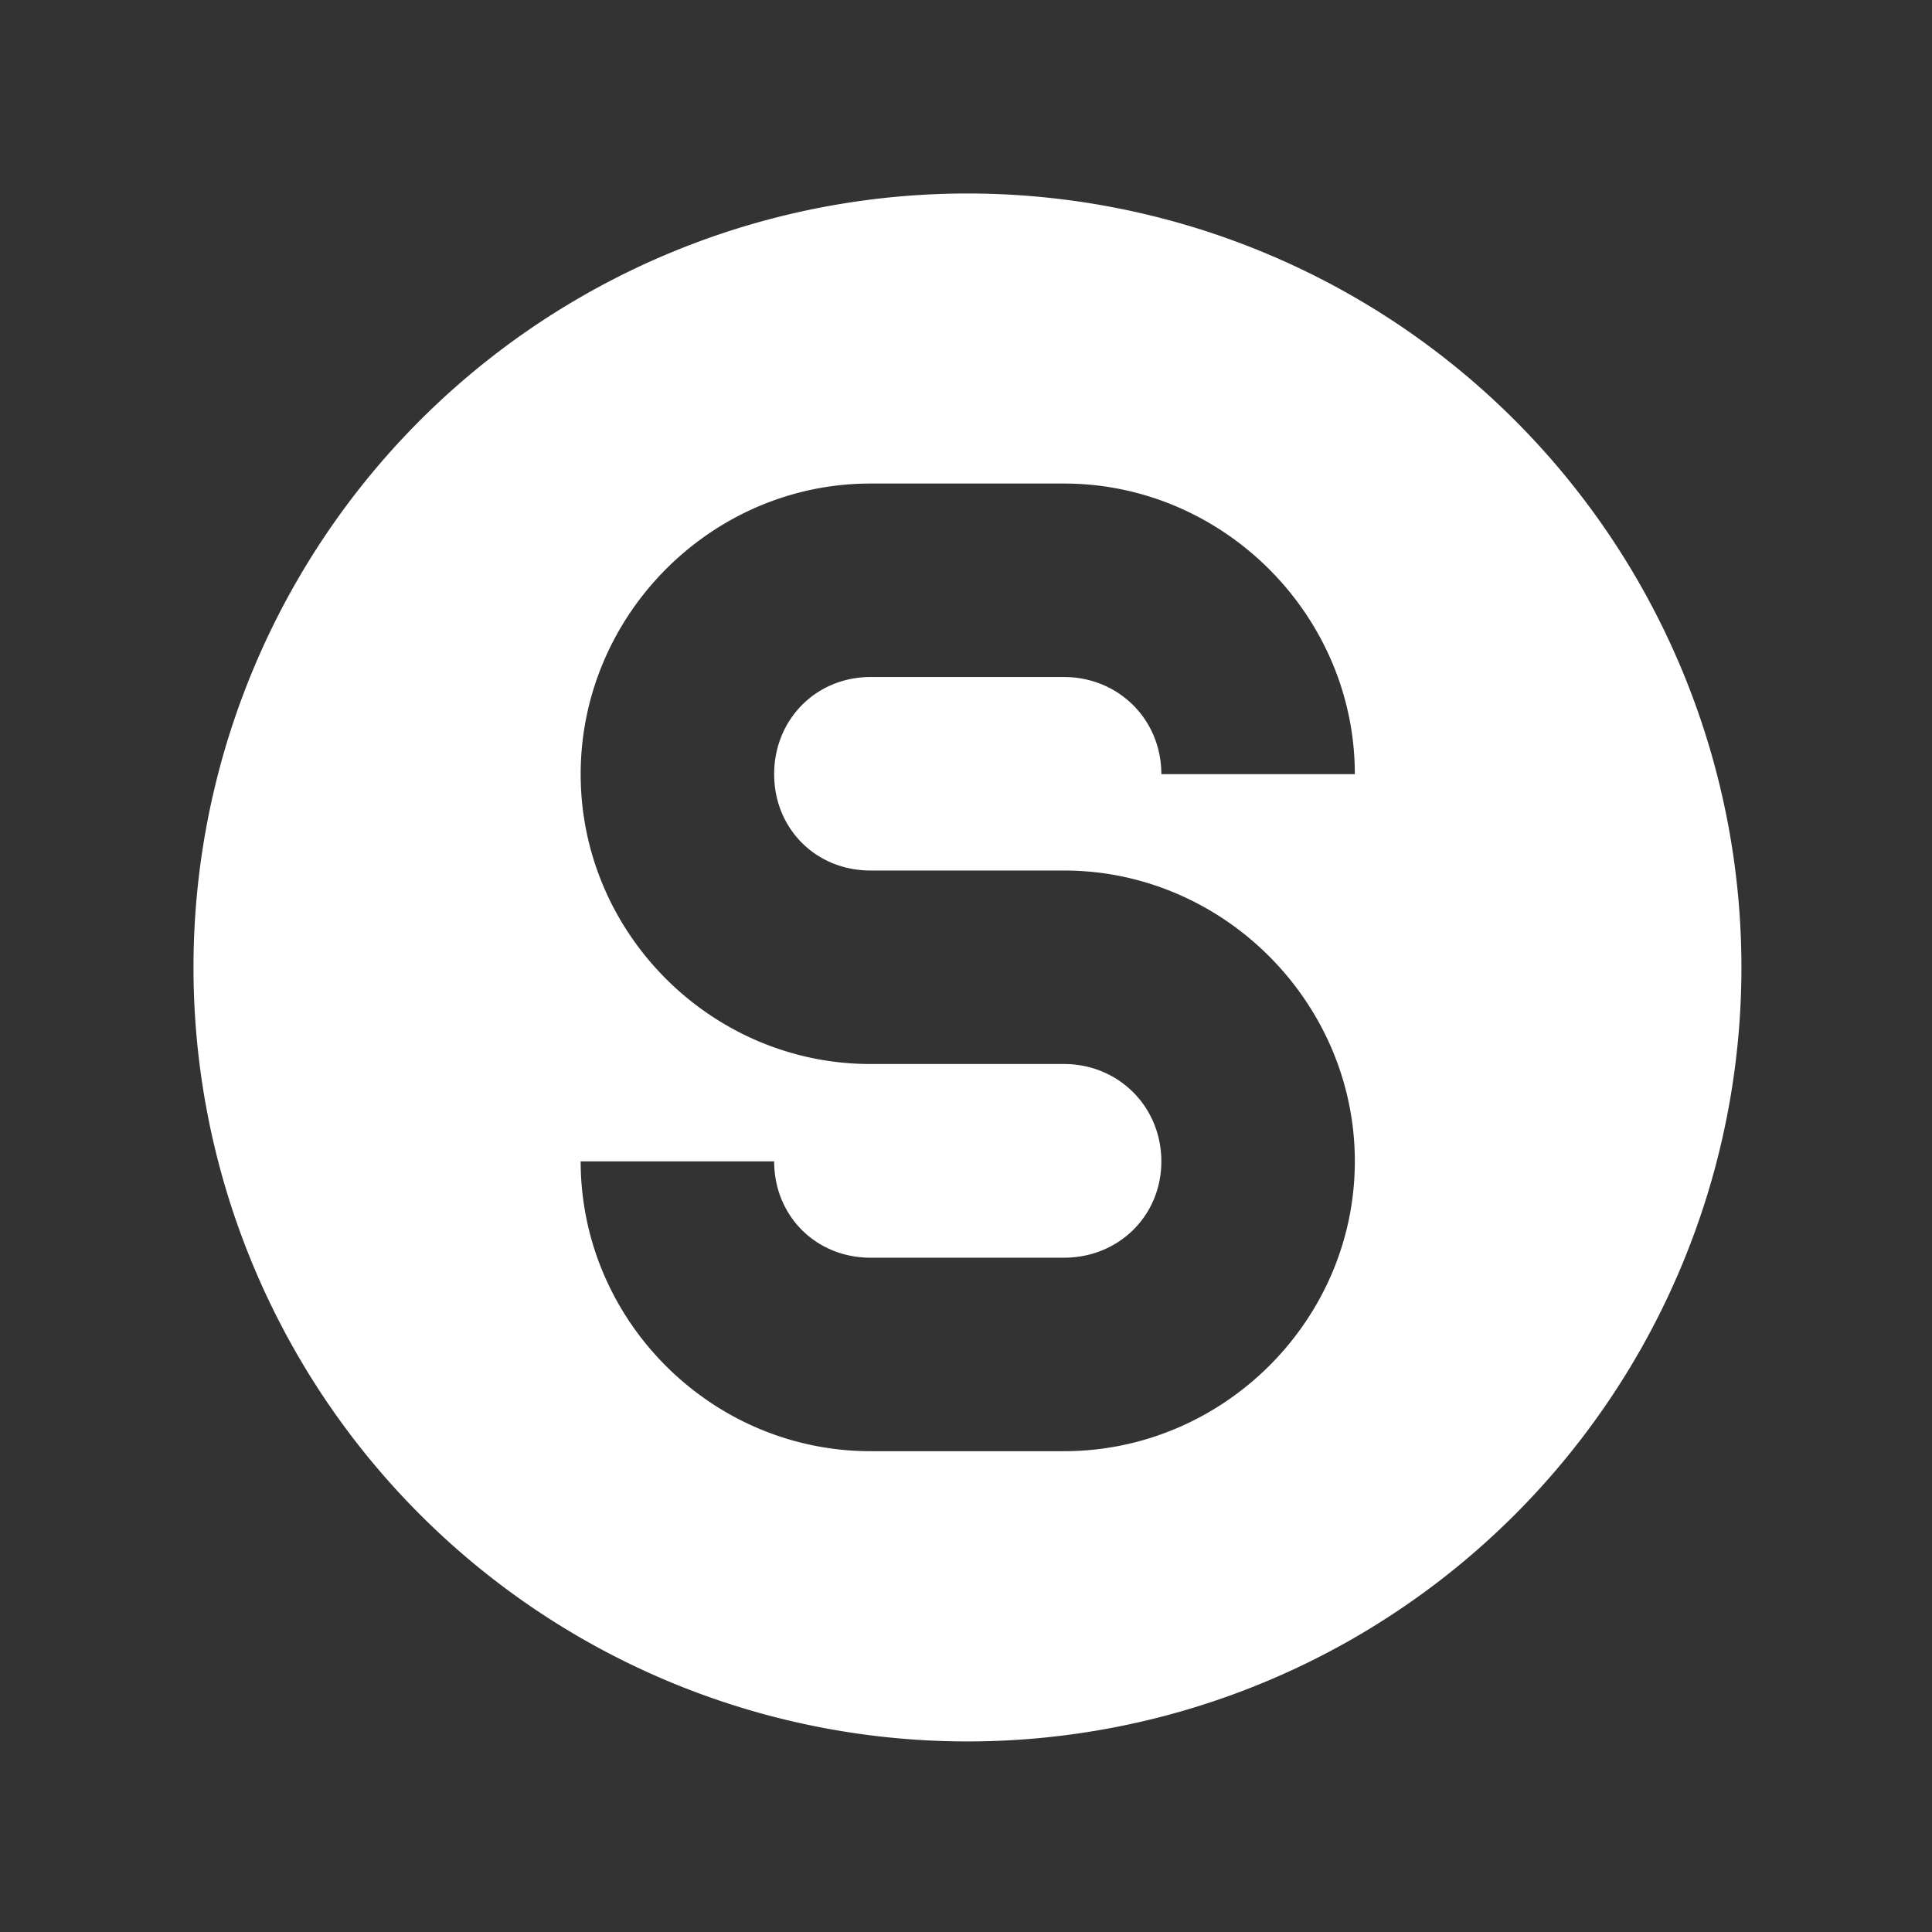 <?xml version="1.0" encoding="UTF-8" standalone="no"?>
<svg
   xmlns:dc="http://purl.org/dc/elements/1.1/"
   xmlns:cc="http://creativecommons.org/ns#"
   xmlns:rdf="http://www.w3.org/1999/02/22-rdf-syntax-ns#"
   xmlns:svg="http://www.w3.org/2000/svg"
   xmlns="http://www.w3.org/2000/svg"
   xmlns:sodipodi="http://sodipodi.sourceforge.net/DTD/sodipodi-0.dtd"
   xmlns:inkscape="http://www.inkscape.org/namespaces/inkscape"
   width="20"
   height="20"
   viewBox="0 0 5.292 5.292"
   version="1.1"
   id="svg1626"
   inkscape:version="1.0 (4035a4fb49, 2020-05-01)"
   sodipodi:docname="record_step_off.svg">
  <rect x="0" y="0" width="5.292" height="5.292" fill="#333333" stroke="none"/>
  <defs
     id="defs1620">
    <inkscape:path-effect
       hide_knots="false"
       only_selected="false"
       apply_with_radius="true"
       apply_no_radius="true"
       use_knot_distance="true"
       flexible="false"
       chamfer_steps="1"
       radius="0"
       mode="F"
       method="auto"
       unit="px"
       satellites_param="F,0,0,1,0,0,0,1 @ F,0,0,1,0,0.529,0,1 @ F,0,1,1,0,0.529,0,1 @ F,0,1,1,0,0.529,0,1 @ F,0,0,1,0,0.529,0,1 @ F,0,1,1,0,0.529,0,1 @ F,0,0,1,0,0.529,0,1 @ F,0,0,1,0,0,0,1"
       lpeversion="1"
       is_visible="true"
       id="path-effect852"
       effect="fillet_chamfer" />
  </defs>
  <sodipodi:namedview
     inkscape:snap-bbox-midpoints="true"
     inkscape:snap-bbox-edge-midpoints="true"
     inkscape:bbox-nodes="true"
     inkscape:bbox-paths="true"
     inkscape:snap-page="true"
     inkscape:snap-text-baseline="true"
     inkscape:snap-center="true"
     inkscape:snap-object-midpoints="true"
     inkscape:snap-bbox="true"
     id="base"
     pagecolor="#121316"
     bordercolor="#666666"
     borderopacity="1.0"
     inkscape:pageopacity="0"
     inkscape:pageshadow="2"
     inkscape:zoom="16"
     inkscape:cx="9.5794431"
     inkscape:cy="14.127166"
     inkscape:document-units="px"
     inkscape:current-layer="layer2"
     showgrid="true"
     units="px"
     inkscape:window-width="1440"
     inkscape:window-height="837"
     inkscape:window-x="0"
     inkscape:window-y="35"
     inkscape:window-maximized="1"
     inkscape:document-rotation="0">
    <inkscape:grid
       type="xygrid"
       id="grid2171"
       empspacing="20"
       dotted="false" />
  </sodipodi:namedview>
  <g
     inkscape:label="Background"
     inkscape:groupmode="layer"
     id="layer1"
     transform="translate(0,-291.708)" />
  <g
     inkscape:groupmode="layer"
     id="layer2"
     inkscape:label="Icon">
    <path
       transform="scale(0.265)"
       d="M 10 2 A 8 8 0 0 0 2 10 A 8 8 0 0 0 10 18 A 8 8 0 0 0 18 10 A 8 8 0 0 0 10 2 z M 8.998 4.998 L 10.998 4.998 C 12.643 4.998 14.004 6.357 14.004 8.002 L 12.004 8.002 C 12.004 7.438 11.562 6.998 10.998 6.998 L 8.998 6.998 C 8.434 6.998 8.002 7.438 8.002 8.002 C 8.002 8.566 8.434 8.998 8.998 8.998 L 10.998 8.998 C 12.643 8.998 14.004 10.359 14.004 12.004 C 14.004 13.649 12.643 15 10.998 15 L 8.998 15 C 7.353 15 6.002 13.649 6.002 12.004 L 8.002 12.004 C 8.002 12.568 8.434 13 8.998 13 L 10.998 13 C 11.562 13 12.004 12.568 12.004 12.004 C 12.004 11.44 11.562 10.998 10.998 10.998 L 8.998 10.998 C 7.353 10.998 6.002 9.647 6.002 8.002 C 6.002 6.357 7.353 4.998 8.998 4.998 z "
       style="fill:#ffffff;stroke-width:2;stroke-linejoin:round"
       id="path846" />
  </g>
</svg>
